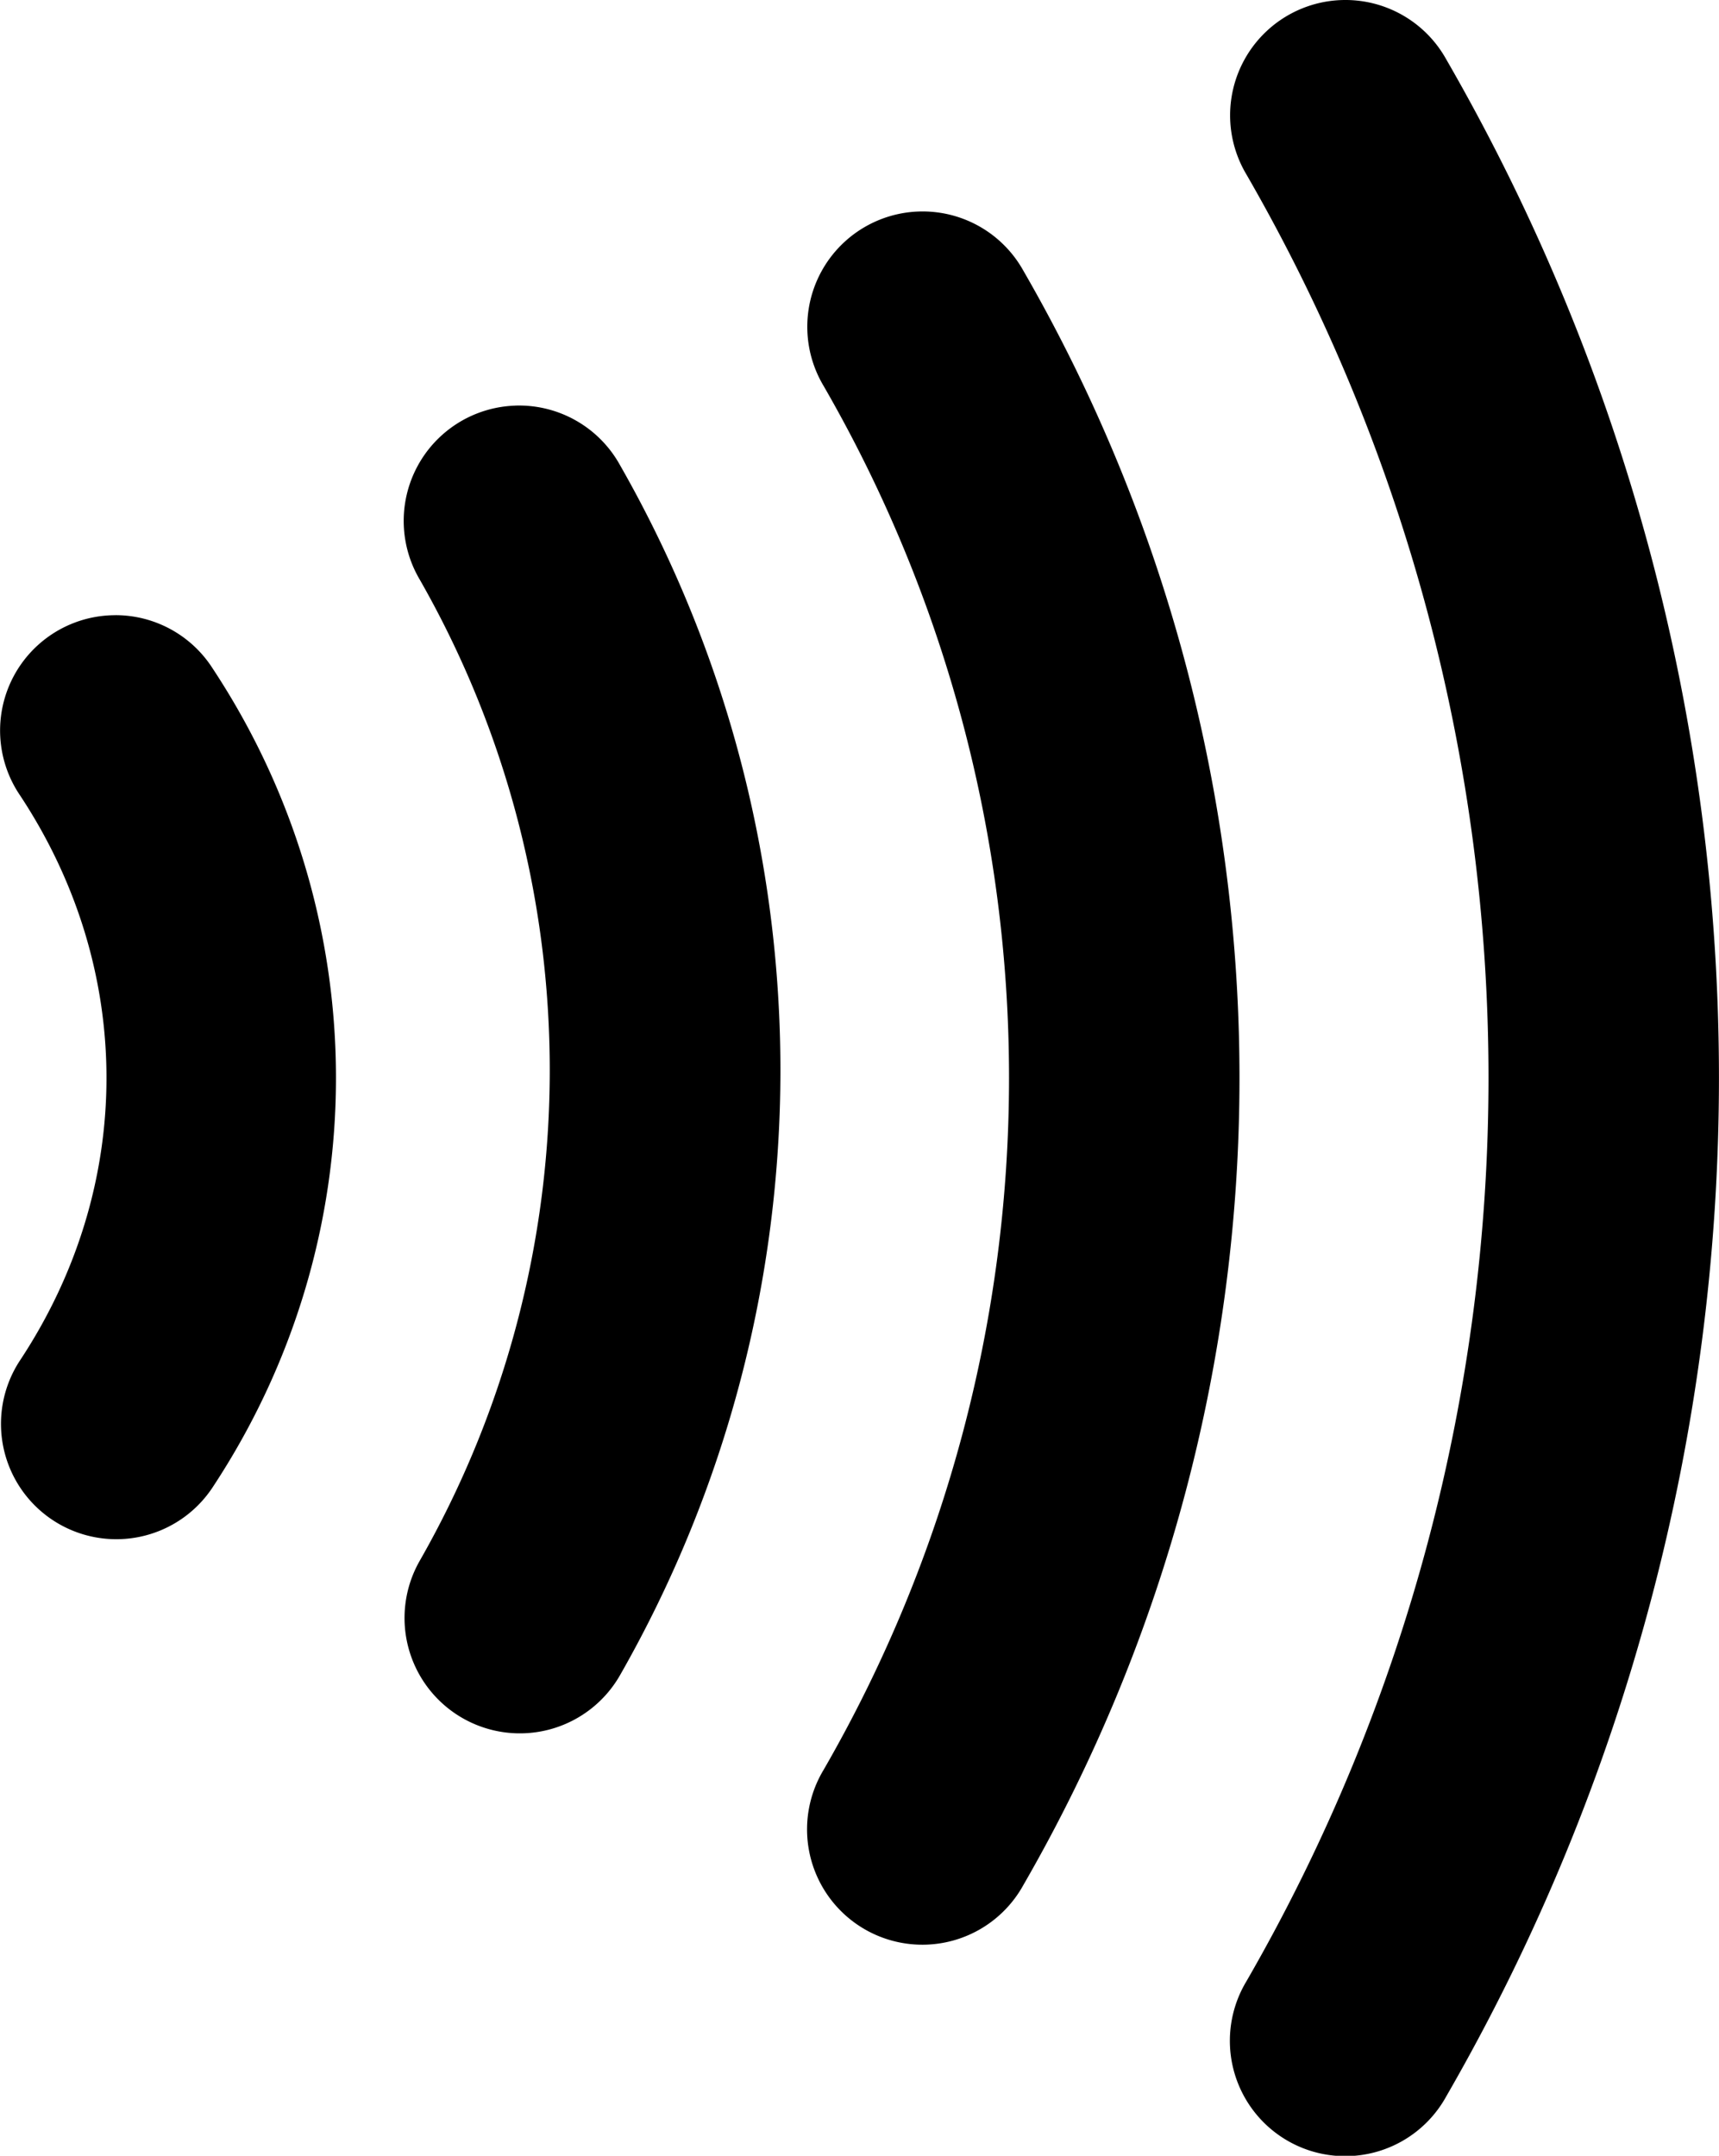 <svg version="1.1" viewBox="0 0 44.721 56.074" xmlns="http://www.w3.org/2000/svg">
    <title>ContactlessIndicator 000</title>
    <path d="m34.887 0.002a3 3 0 0 0-2.461 4.535c8.398 14.546 8.398 32.454 0 47a3 3 0 1 0 5.195 3c9.465-16.394 9.465-36.606 0-53a3 3 0 0 0-2.734-1.535zm-11 5.5a3 3 0 0 0-2.461 4.535c6.433 11.143 6.433 24.857 0 36a3 3 0 1 0 5.195 3c7.5-12.991 7.5-29.009 0-42a3 3 0 0 0-2.734-1.535zm-10.486 5.049a3 3 0 0 0-2.482 4.523c4.511 7.896 4.511 17.629 0 25.525a3 3 0 1 0 5.211 2.975c5.564-9.739 5.564-21.735 0-31.475a3 3 0 0 0-2.728-1.549zm-10.396 5.451a3 3 0 0 0-2.482 4.689c2.996 4.535 2.996 10.157 0 14.691a3 3 0 1 0 5.006 3.309c4.282-6.481 4.282-14.828 0-21.309a3 3 0 0 0-2.523-1.381z" color="#000000" color-rendering="auto" dominant-baseline="auto" fill-rule="evenodd" image-rendering="auto" shape-rendering="auto" solid-color="#000000" style="font-feature-settings:normal;font-variant-alternates:normal;font-variant-caps:normal;font-variant-ligatures:normal;font-variant-numeric:normal;font-variant-position:normal;isolation:auto;mix-blend-mode:normal;shape-padding:0;text-decoration-color:#000000;text-decoration-line:none;text-decoration-style:solid;text-indent:0;text-orientation:mixed;text-transform:none;white-space:normal"/>
</svg>
